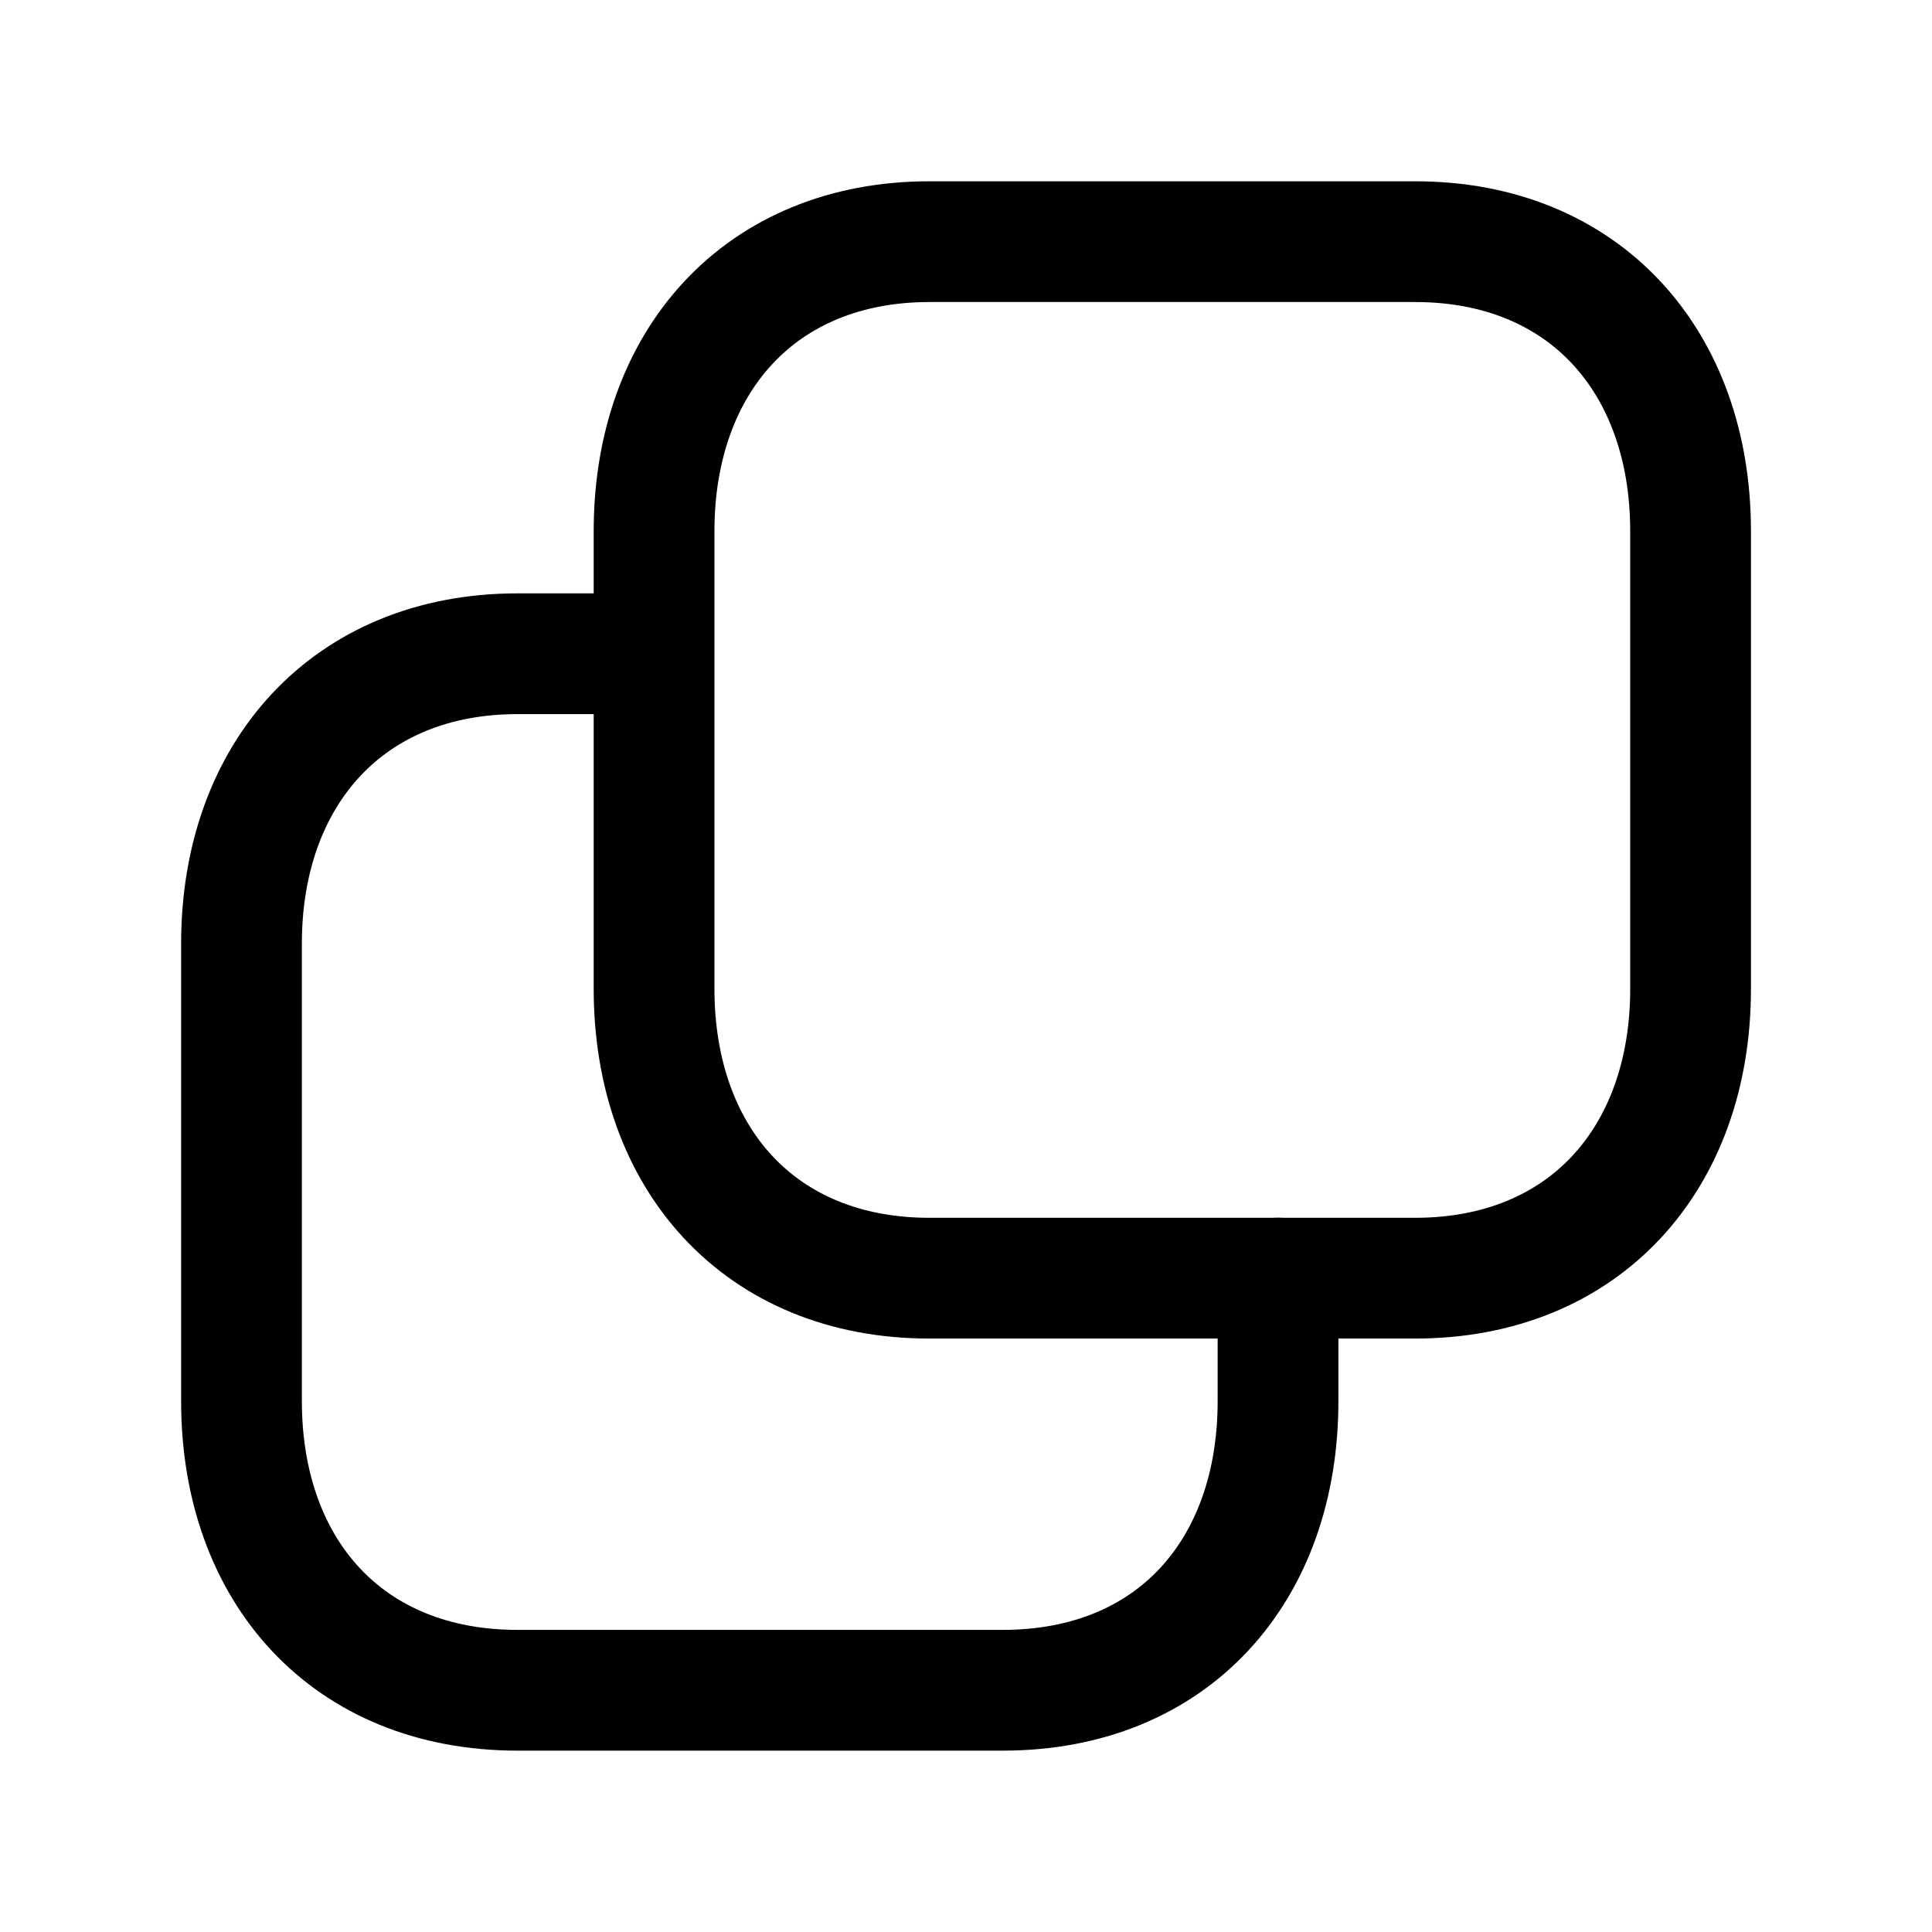 <svg width="24" height="24" viewBox="0 0 24 24" fill="none" xmlns="http://www.w3.org/2000/svg">
<path d="M11.546 3.002H17.579C19.687 3.002 21.001 4.491 21.001 6.598V12.283C21.001 14.389 19.687 15.878 17.578 15.878H11.546C9.437 15.878 8.125 14.389 8.125 12.283V6.598C8.125 4.491 9.443 3.002 11.546 3.002Z" stroke="black" stroke-width="1.5" stroke-linecap="round" stroke-linejoin="round"/>
<path d="M15.876 15.877V17.407C15.876 19.512 14.571 20.997 12.457 20.997H6.429C4.313 20.997 3 19.512 3 17.407V11.721C3 9.615 4.323 8.121 6.429 8.121H8.12" stroke="black" stroke-width="1.5" stroke-linecap="round" stroke-linejoin="round"/>
</svg>